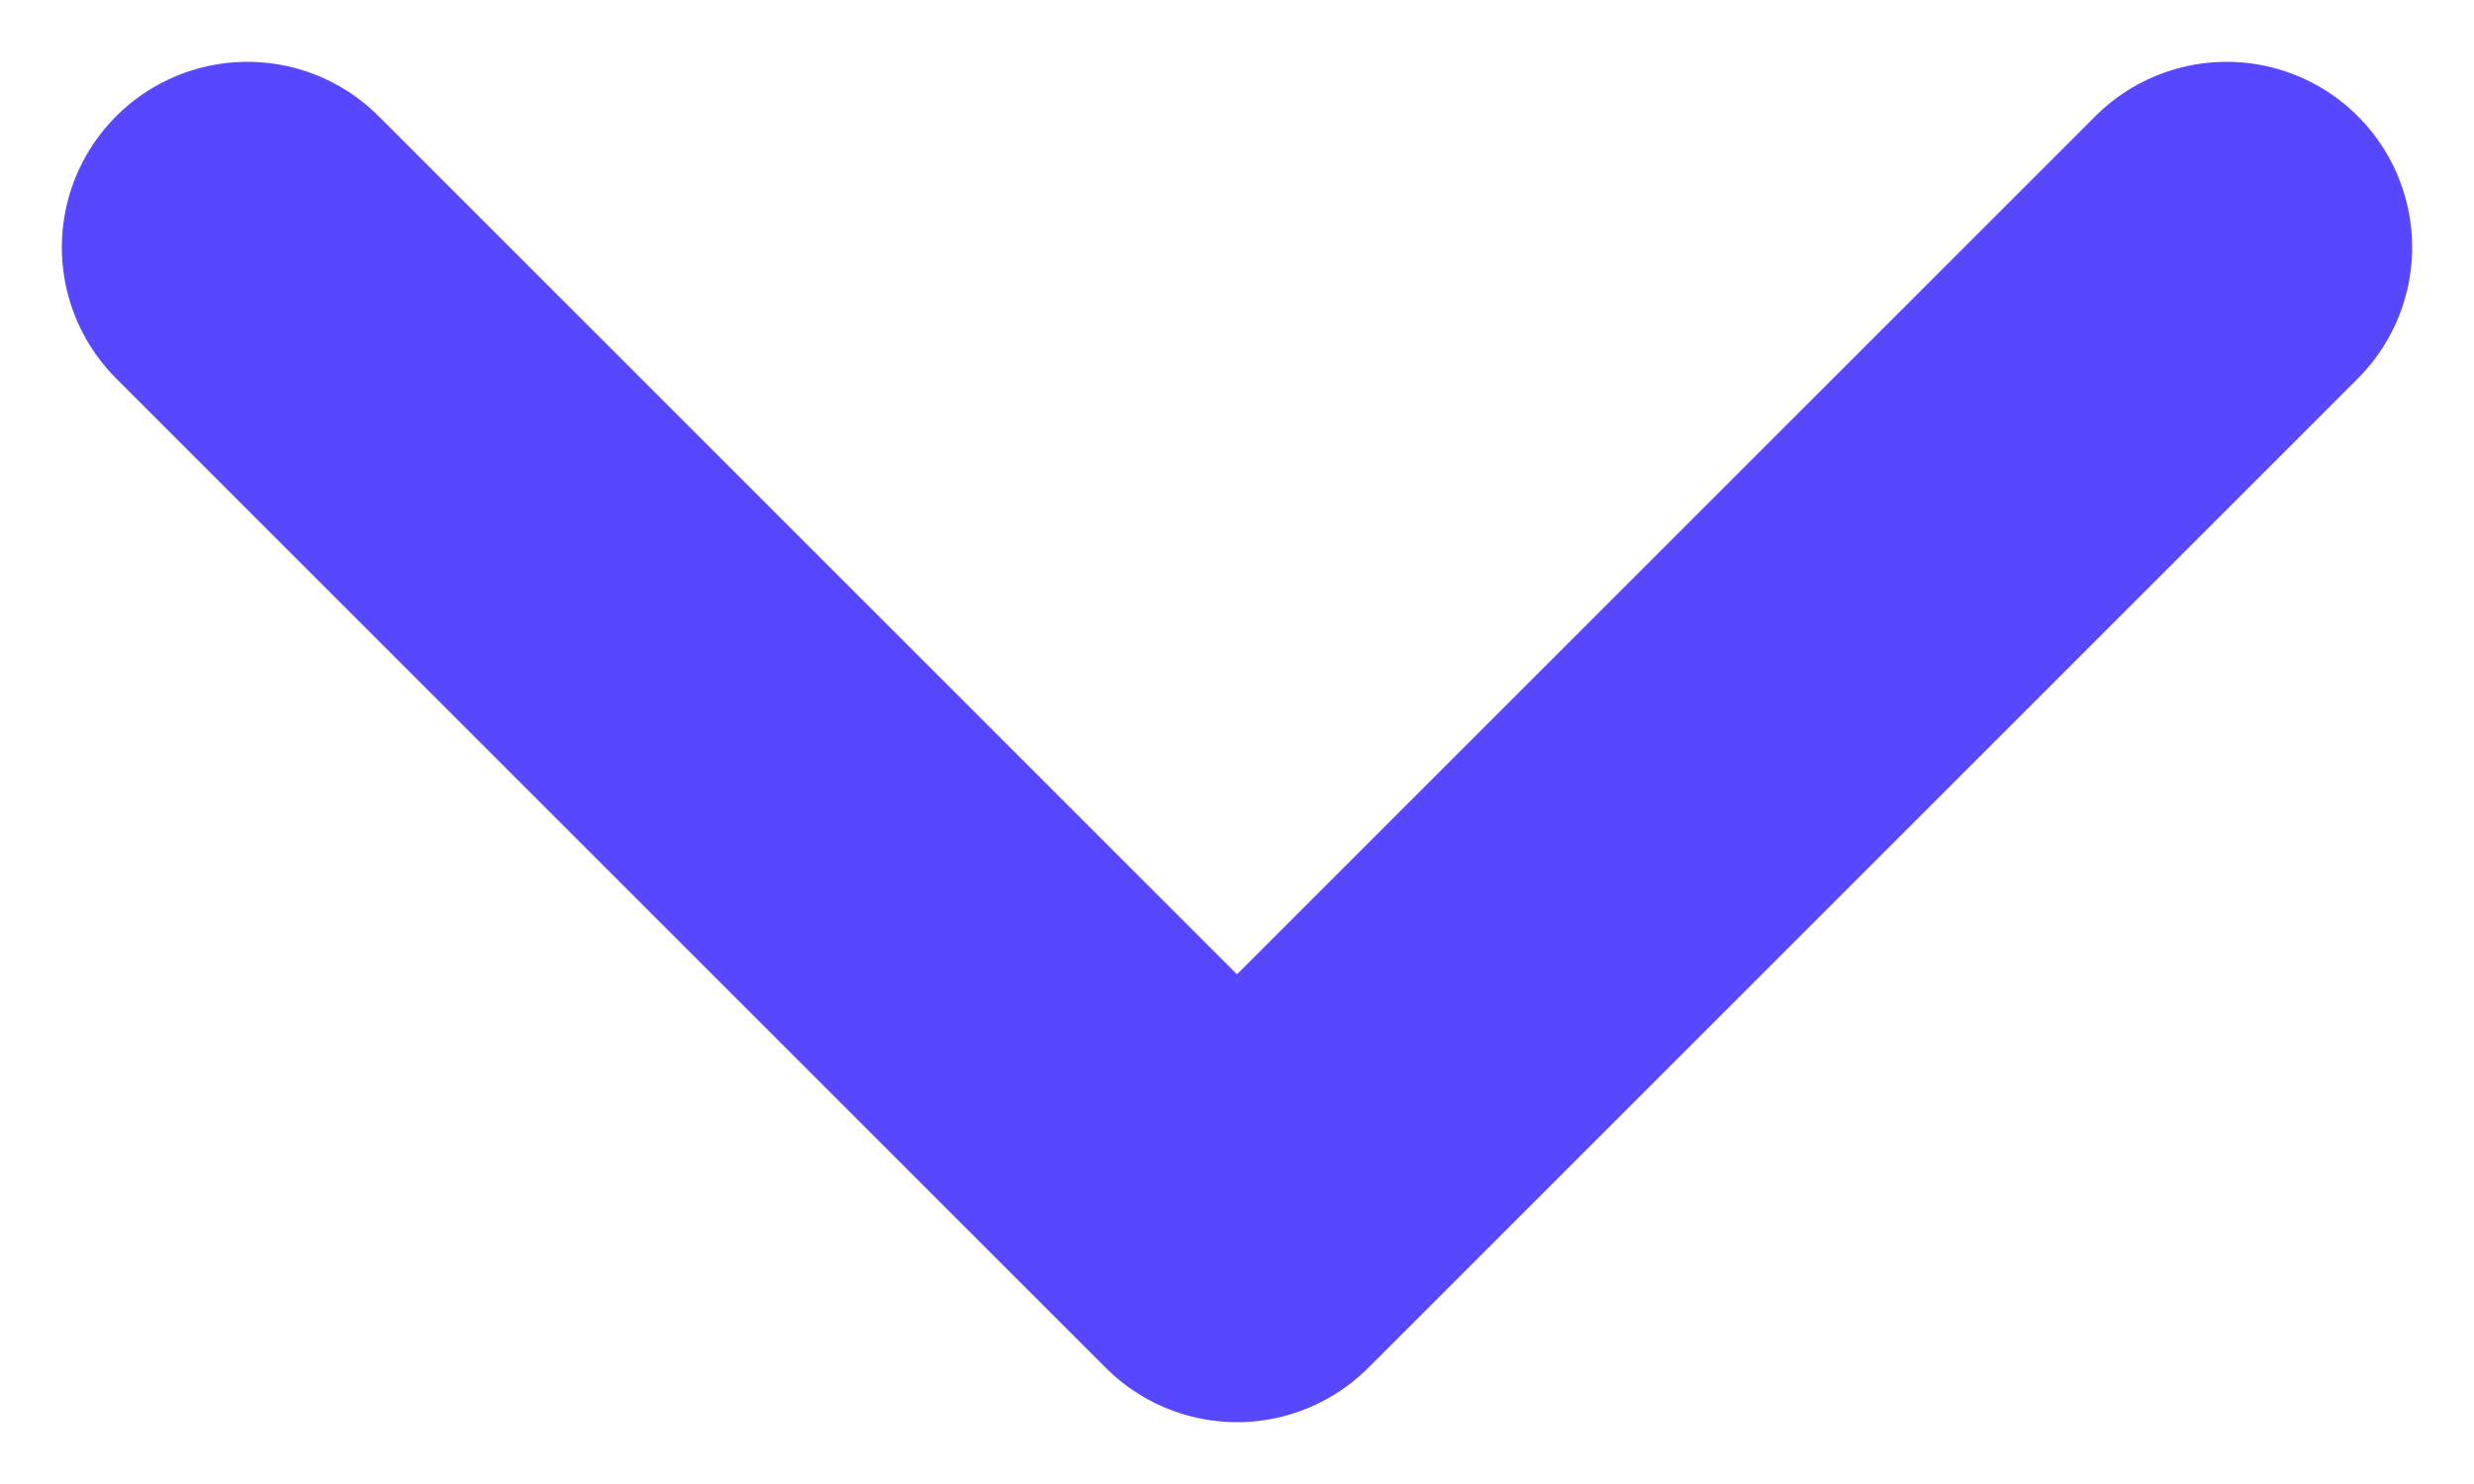 <svg width="10" height="6" viewBox="0 0 10 6" fill="none" xmlns="http://www.w3.org/2000/svg">
<path d="M1 1L5 5L9 1" stroke="#5747FF" stroke-width="1.5" stroke-linecap="round" stroke-linejoin="round"/>
</svg>
